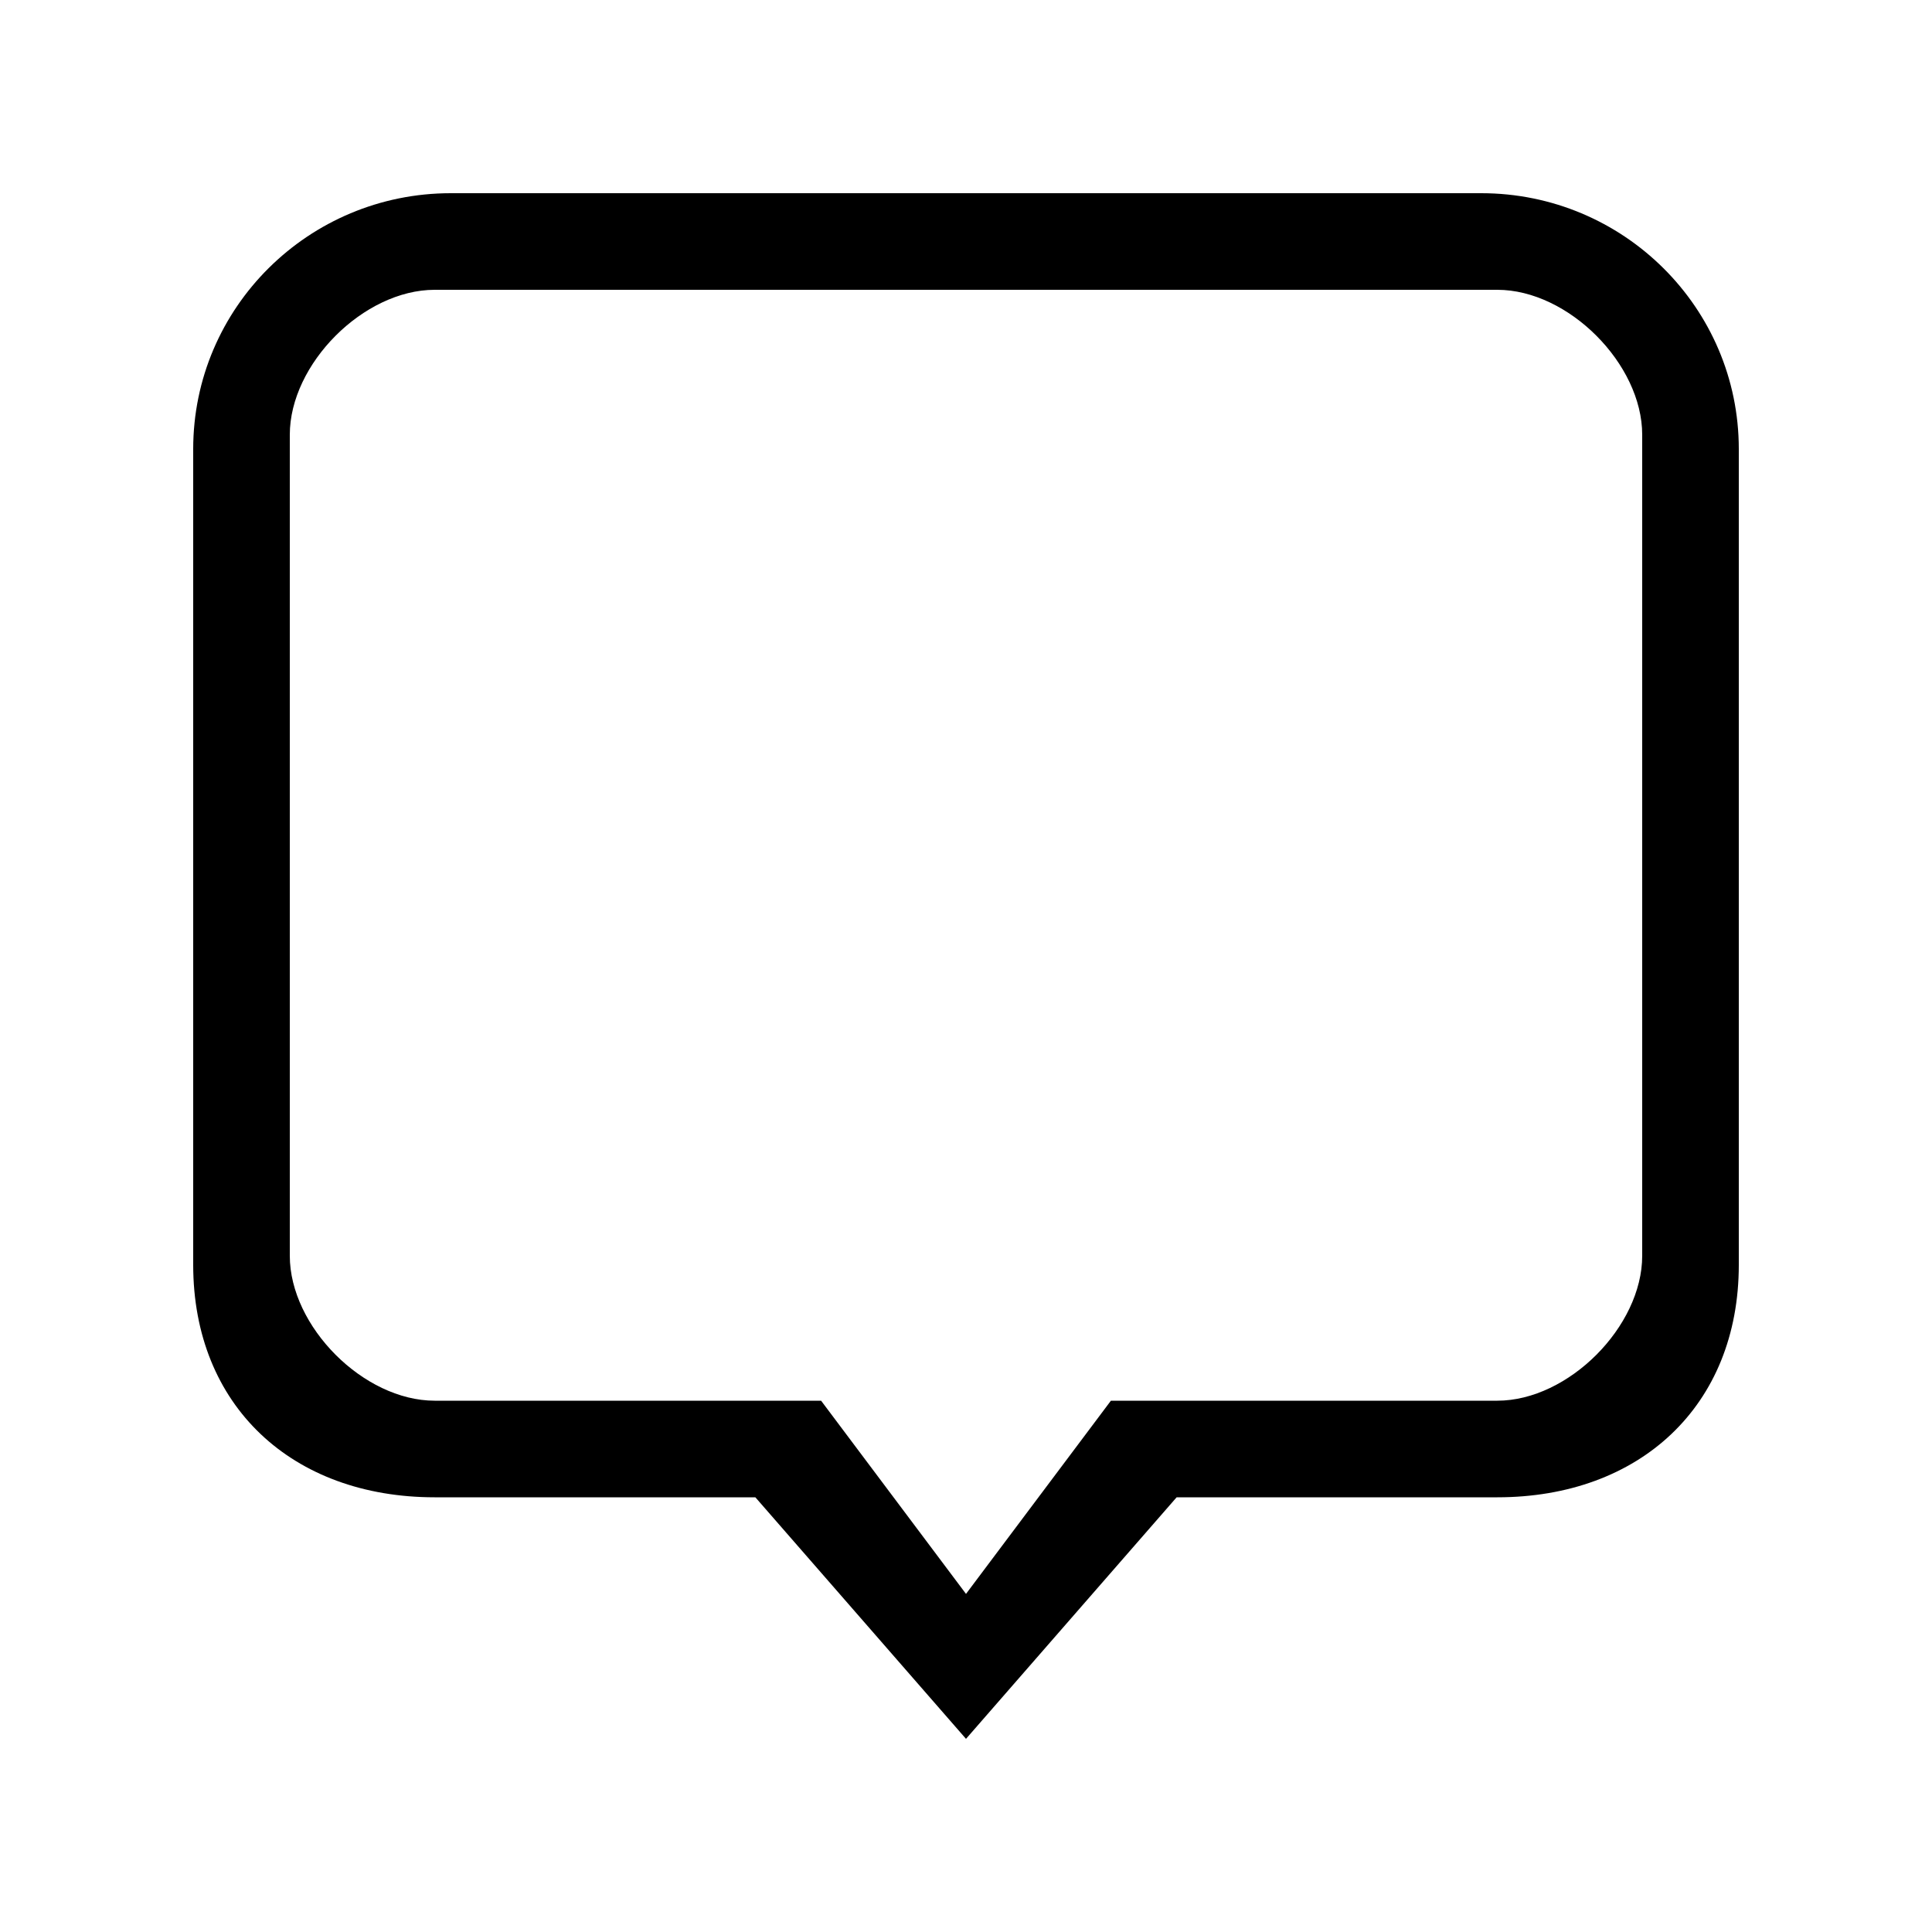 <!-- Generated by IcoMoon.io -->
<svg version="1.1" xmlns="http://www.w3.org/2000/svg" width="40" height="40" viewBox="0 0 40 40">
<title>bm-comment-5</title>
<path d="M34 26c0 1.463-1.527 3-3 3h-8l-3 4-3-4h-8c-1.473 0-3-1.537-3-3v-17c0-1.463 1.527-3 3-3h22c1.473 0 3 1.537 3 3v17zM30.667 4h-21.334c-2.945 0-5.333 2.371-5.333 5.297v16.89c0 2.924 2.055 4.813 5 4.813h6.639l4.361 5.001 4.361-5.001h6.639c2.945 0 5-1.889 5-4.813v-16.89c0-2.926-2.388-5.297-5.333-5.297v0z"></path>
</svg>
